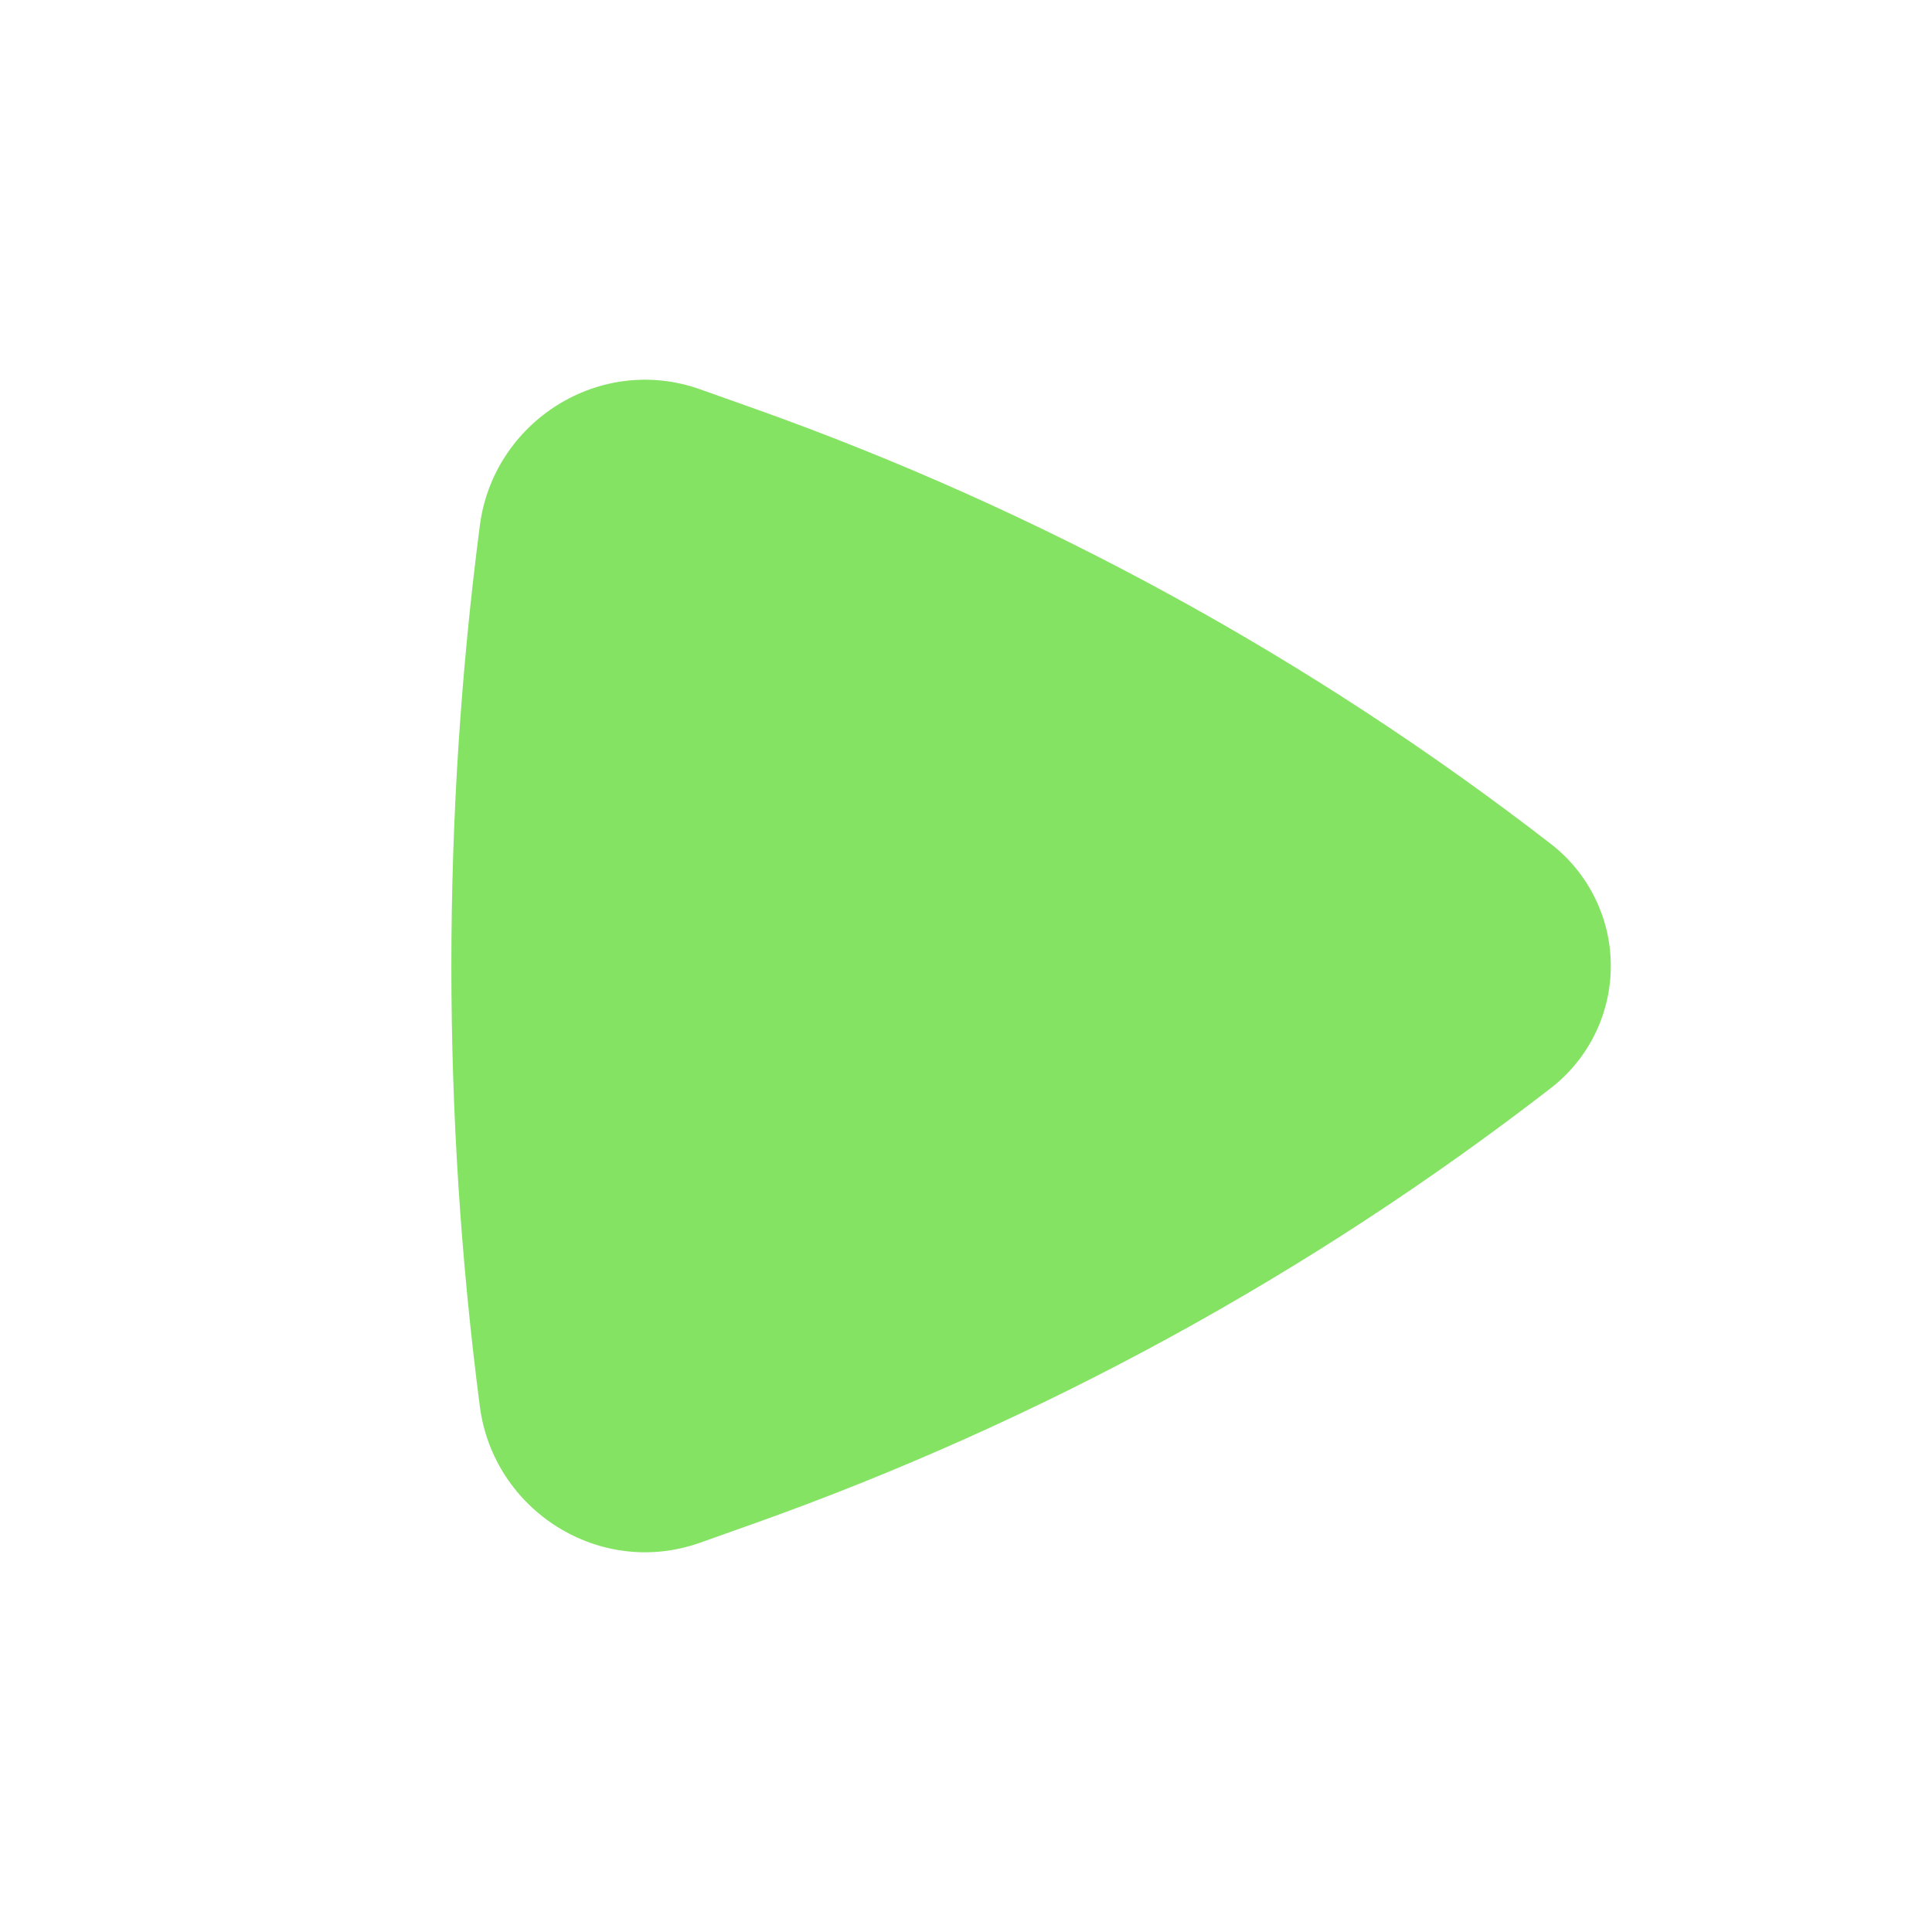 <svg width="24" height="24" viewBox="0 0 24 24" fill="none" xmlns="http://www.w3.org/2000/svg">
<path d="M19.266 13.516C19.497 13.337 19.685 13.107 19.814 12.844C19.943 12.582 20.01 12.293 20.01 12C20.01 11.707 19.943 11.418 19.814 11.156C19.685 10.893 19.497 10.663 19.266 10.484C16.269 8.165 12.921 6.336 9.35 5.068L8.697 4.836C7.449 4.393 6.13 5.237 5.961 6.526C5.489 10.16 5.489 13.84 5.961 17.474C6.131 18.763 7.449 19.607 8.697 19.164L9.35 18.932C12.921 17.663 16.269 15.835 19.266 13.516Z" fill="#85E364"/>
</svg>
